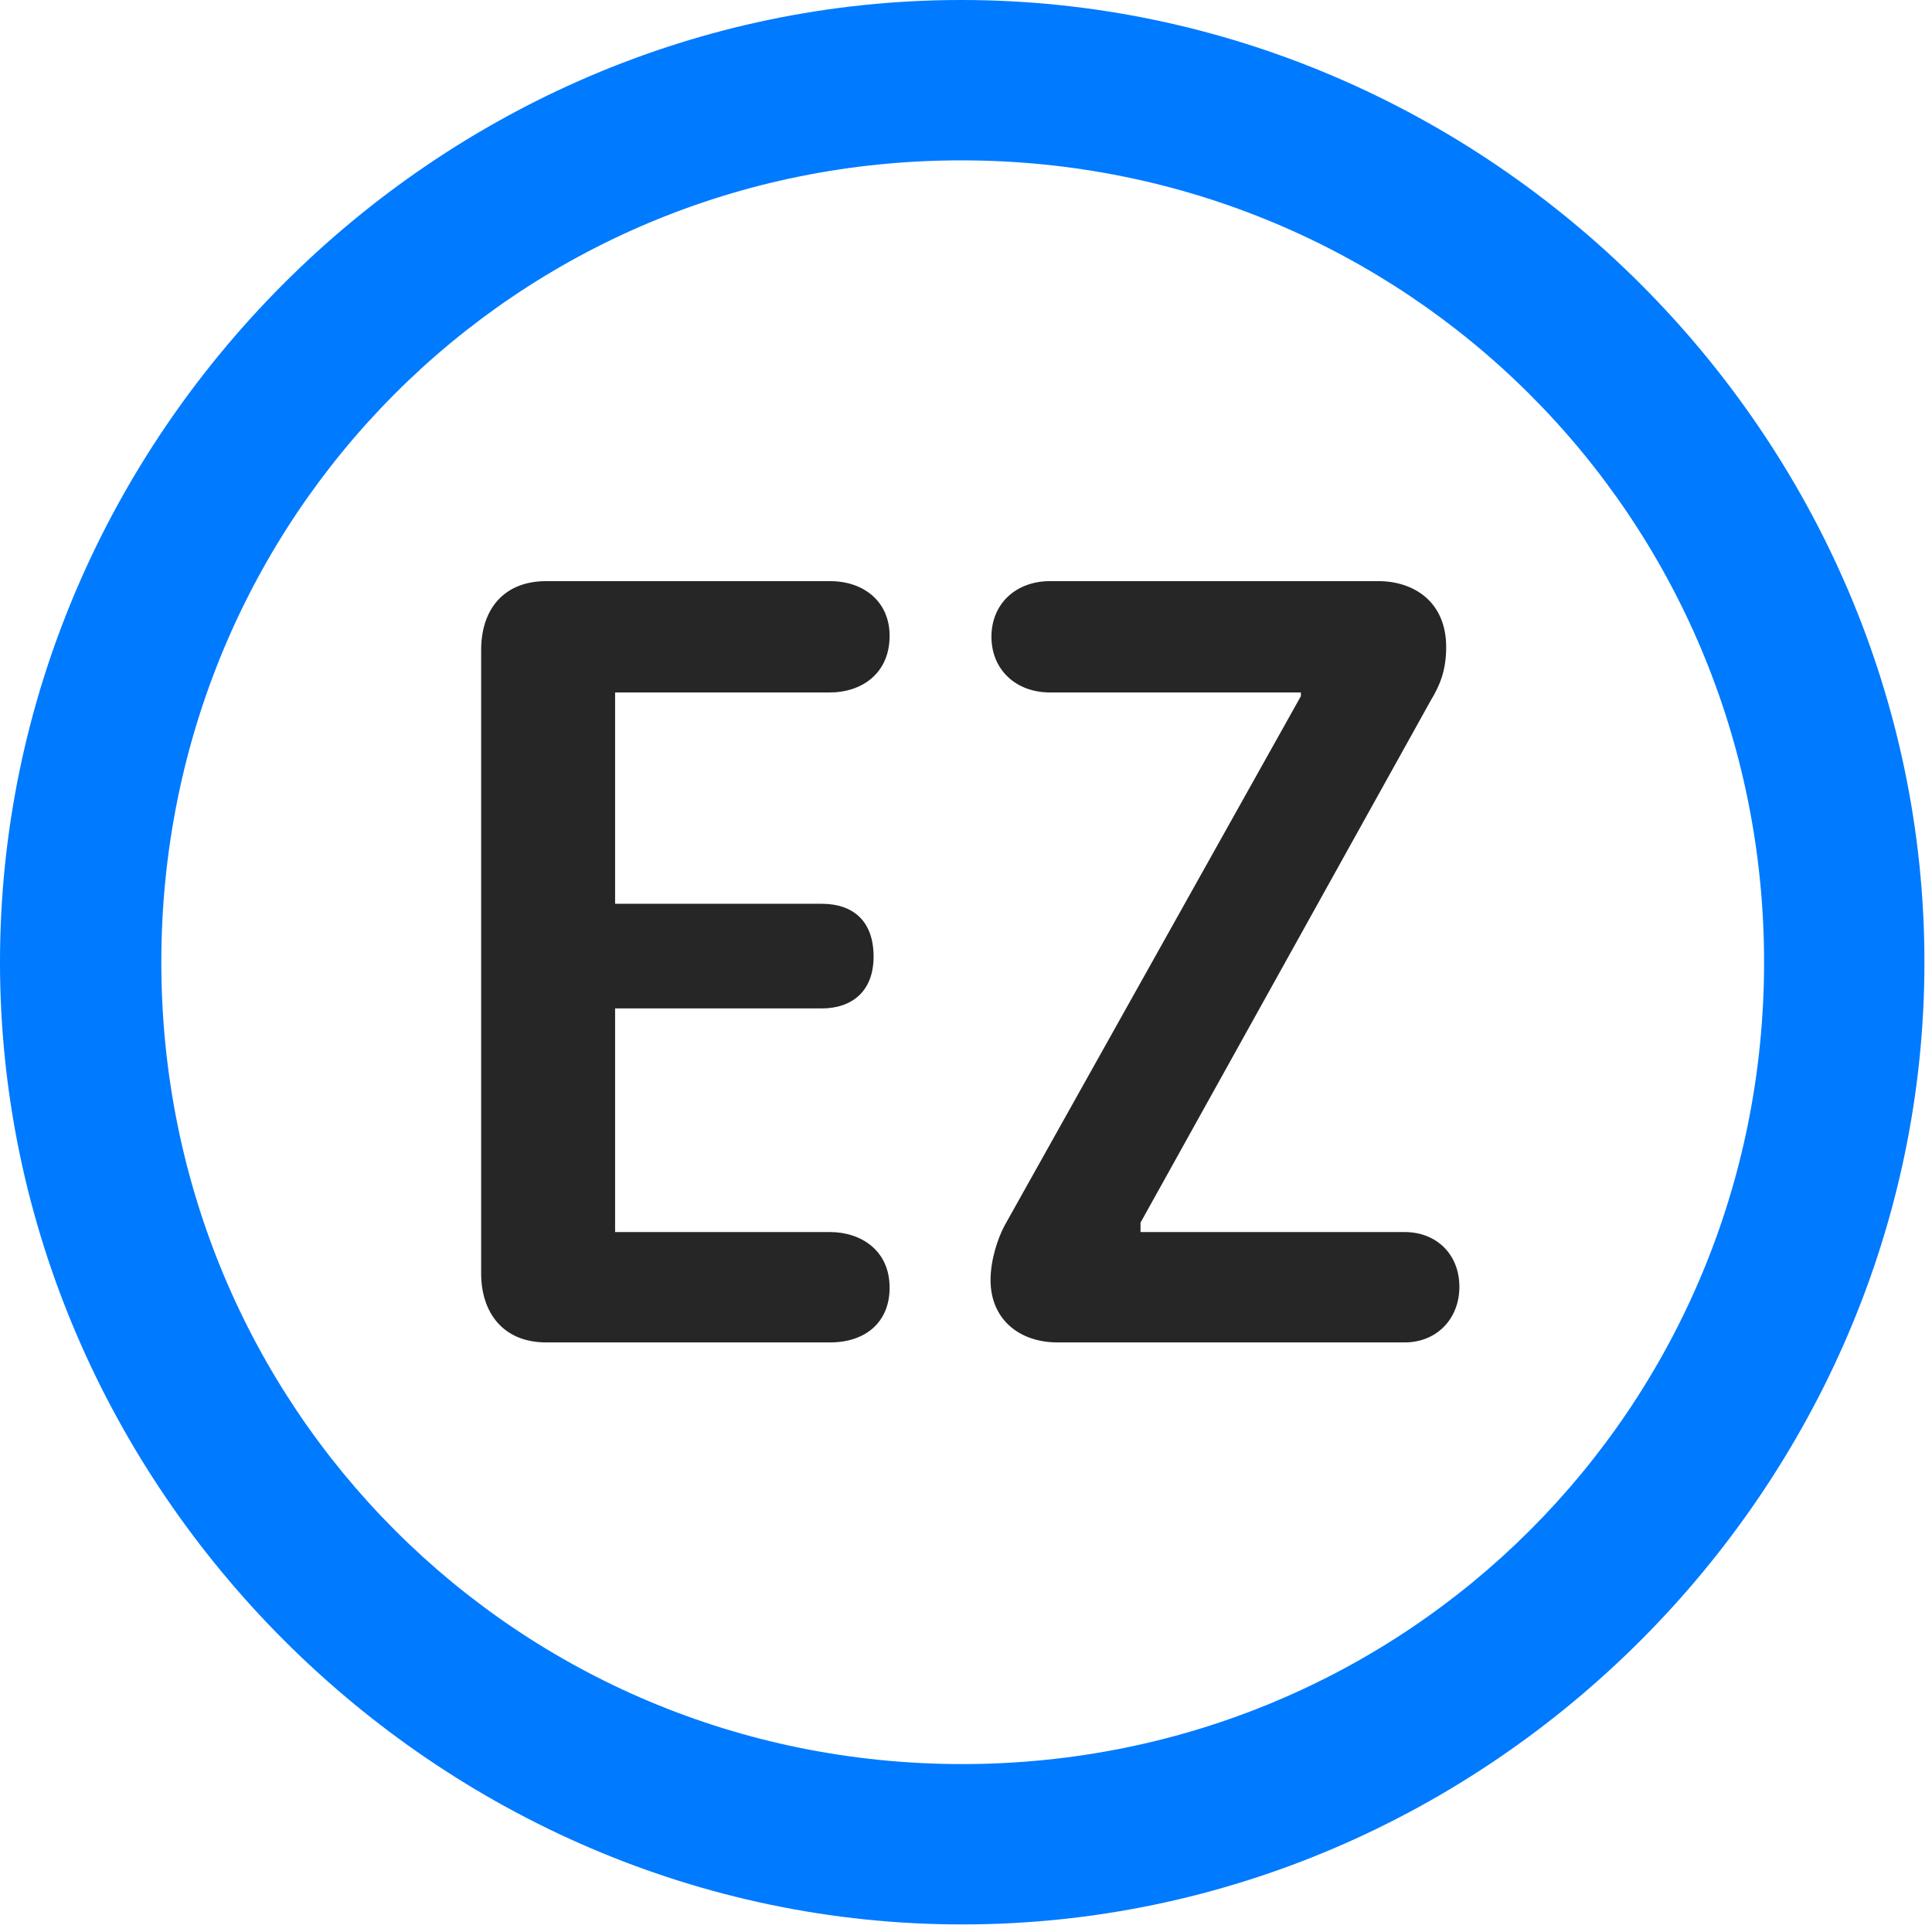 <svg width="24" height="24" viewBox="0 0 24 24" fill="none" xmlns="http://www.w3.org/2000/svg">
<path d="M11.953 23.906C18.492 23.906 23.906 18.48 23.906 11.953C23.906 5.414 18.48 0 11.941 0C5.414 0 0 5.414 0 11.953C0 18.48 5.426 23.906 11.953 23.906ZM11.953 21.914C6.422 21.914 2.004 17.484 2.004 11.953C2.004 6.422 6.41 1.992 11.941 1.992C17.473 1.992 21.914 6.422 21.914 11.953C21.914 17.484 17.484 21.914 11.953 21.914Z" fill="#007AFF"/>
<path d="M6.785 16.676H10.312C10.746 16.676 11.051 16.43 11.051 15.996C11.051 15.527 10.688 15.305 10.312 15.305H7.641V12.527H10.207C10.582 12.527 10.852 12.316 10.852 11.883C10.852 11.438 10.594 11.227 10.207 11.227H7.641V8.602H10.312C10.688 8.602 11.051 8.379 11.051 7.898C11.051 7.477 10.734 7.219 10.312 7.219H6.785C6.258 7.219 5.977 7.57 5.977 8.074V15.82C5.977 16.301 6.246 16.676 6.785 16.676ZM13.137 16.676H17.449C17.848 16.676 18.129 16.383 18.129 15.984C18.129 15.586 17.848 15.305 17.449 15.305H14.168V15.188L17.777 8.695C17.883 8.52 17.965 8.332 17.965 8.039C17.965 7.477 17.566 7.219 17.121 7.219H13.043C12.621 7.219 12.316 7.5 12.316 7.91C12.316 8.32 12.621 8.602 13.043 8.602H16.16V8.648L12.48 15.223C12.398 15.375 12.305 15.645 12.305 15.902C12.305 16.383 12.656 16.676 13.137 16.676Z" fill="black" fill-opacity="0.85"/>
</svg>
